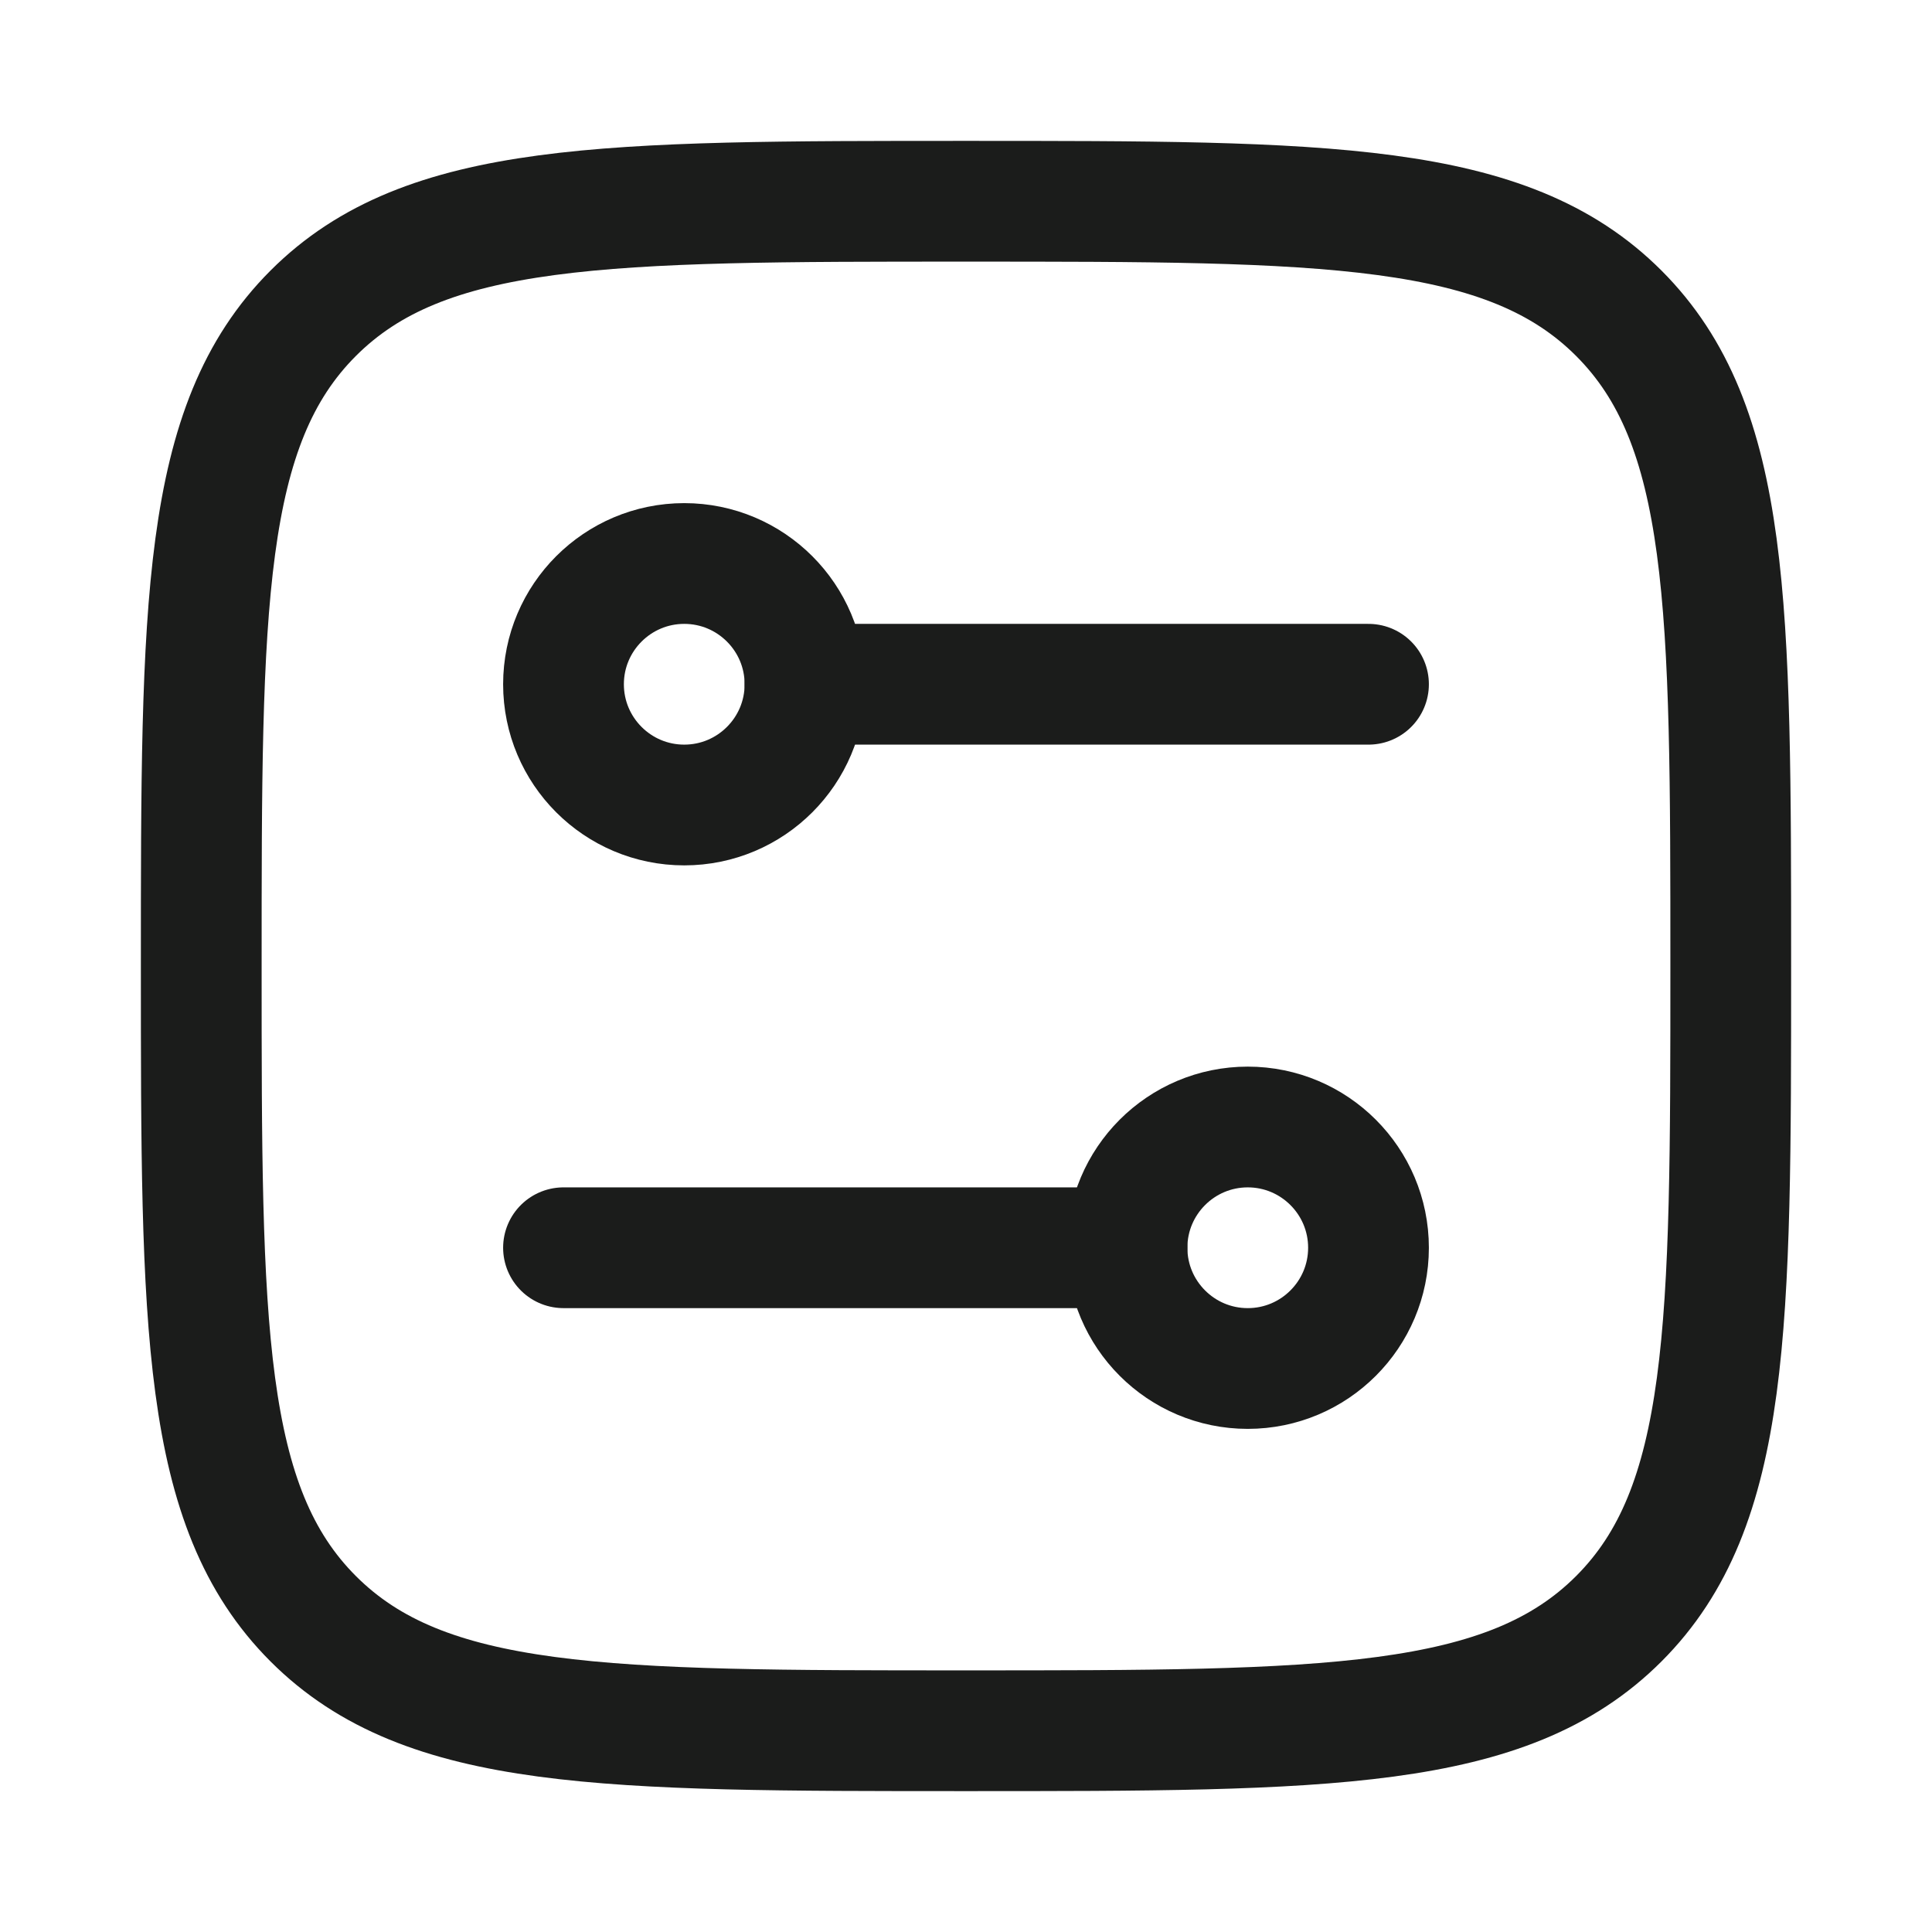 <svg width="24" height="24" viewBox="0 0 24 24" fill="none" xmlns="http://www.w3.org/2000/svg">
<g id="settings-05">
<path id="Vector" d="M2.5 12C2.5 7.522 2.5 5.282 3.891 3.891C5.282 2.5 7.522 2.5 12 2.5C16.478 2.5 18.718 2.5 20.109 3.891C21.5 5.282 21.5 7.522 21.5 12C21.5 16.478 21.5 18.718 20.109 20.109C18.718 21.5 16.478 21.5 12 21.5C7.522 21.5 5.282 21.5 3.891 20.109C2.5 18.718 2.5 16.478 2.5 12Z" stroke="#1B1C1B" stroke-width="1.5" stroke-linejoin="round"/>
<path id="Vector_2" d="M8.5 10C7.672 10 7 9.328 7 8.5C7 7.672 7.672 7 8.5 7C9.328 7 10 7.672 10 8.5C10 9.328 9.328 10 8.5 10Z" stroke="#1B1C1B" stroke-width="1.5"/>
<path id="Vector_3" d="M15.5 17C16.328 17 17 16.328 17 15.5C17 14.672 16.328 14 15.5 14C14.672 14 14 14.672 14 15.5C14 16.328 14.672 17 15.5 17Z" stroke="#1B1C1B" stroke-width="1.5"/>
<path id="Vector_4" d="M10 8.5H17" stroke="#1B1C1B" stroke-width="1.5" stroke-linecap="round"/>
<path id="Vector_5" d="M14 15.5H7" stroke="#1B1C1B" stroke-width="1.5" stroke-linecap="round"/>
</g>
</svg>
